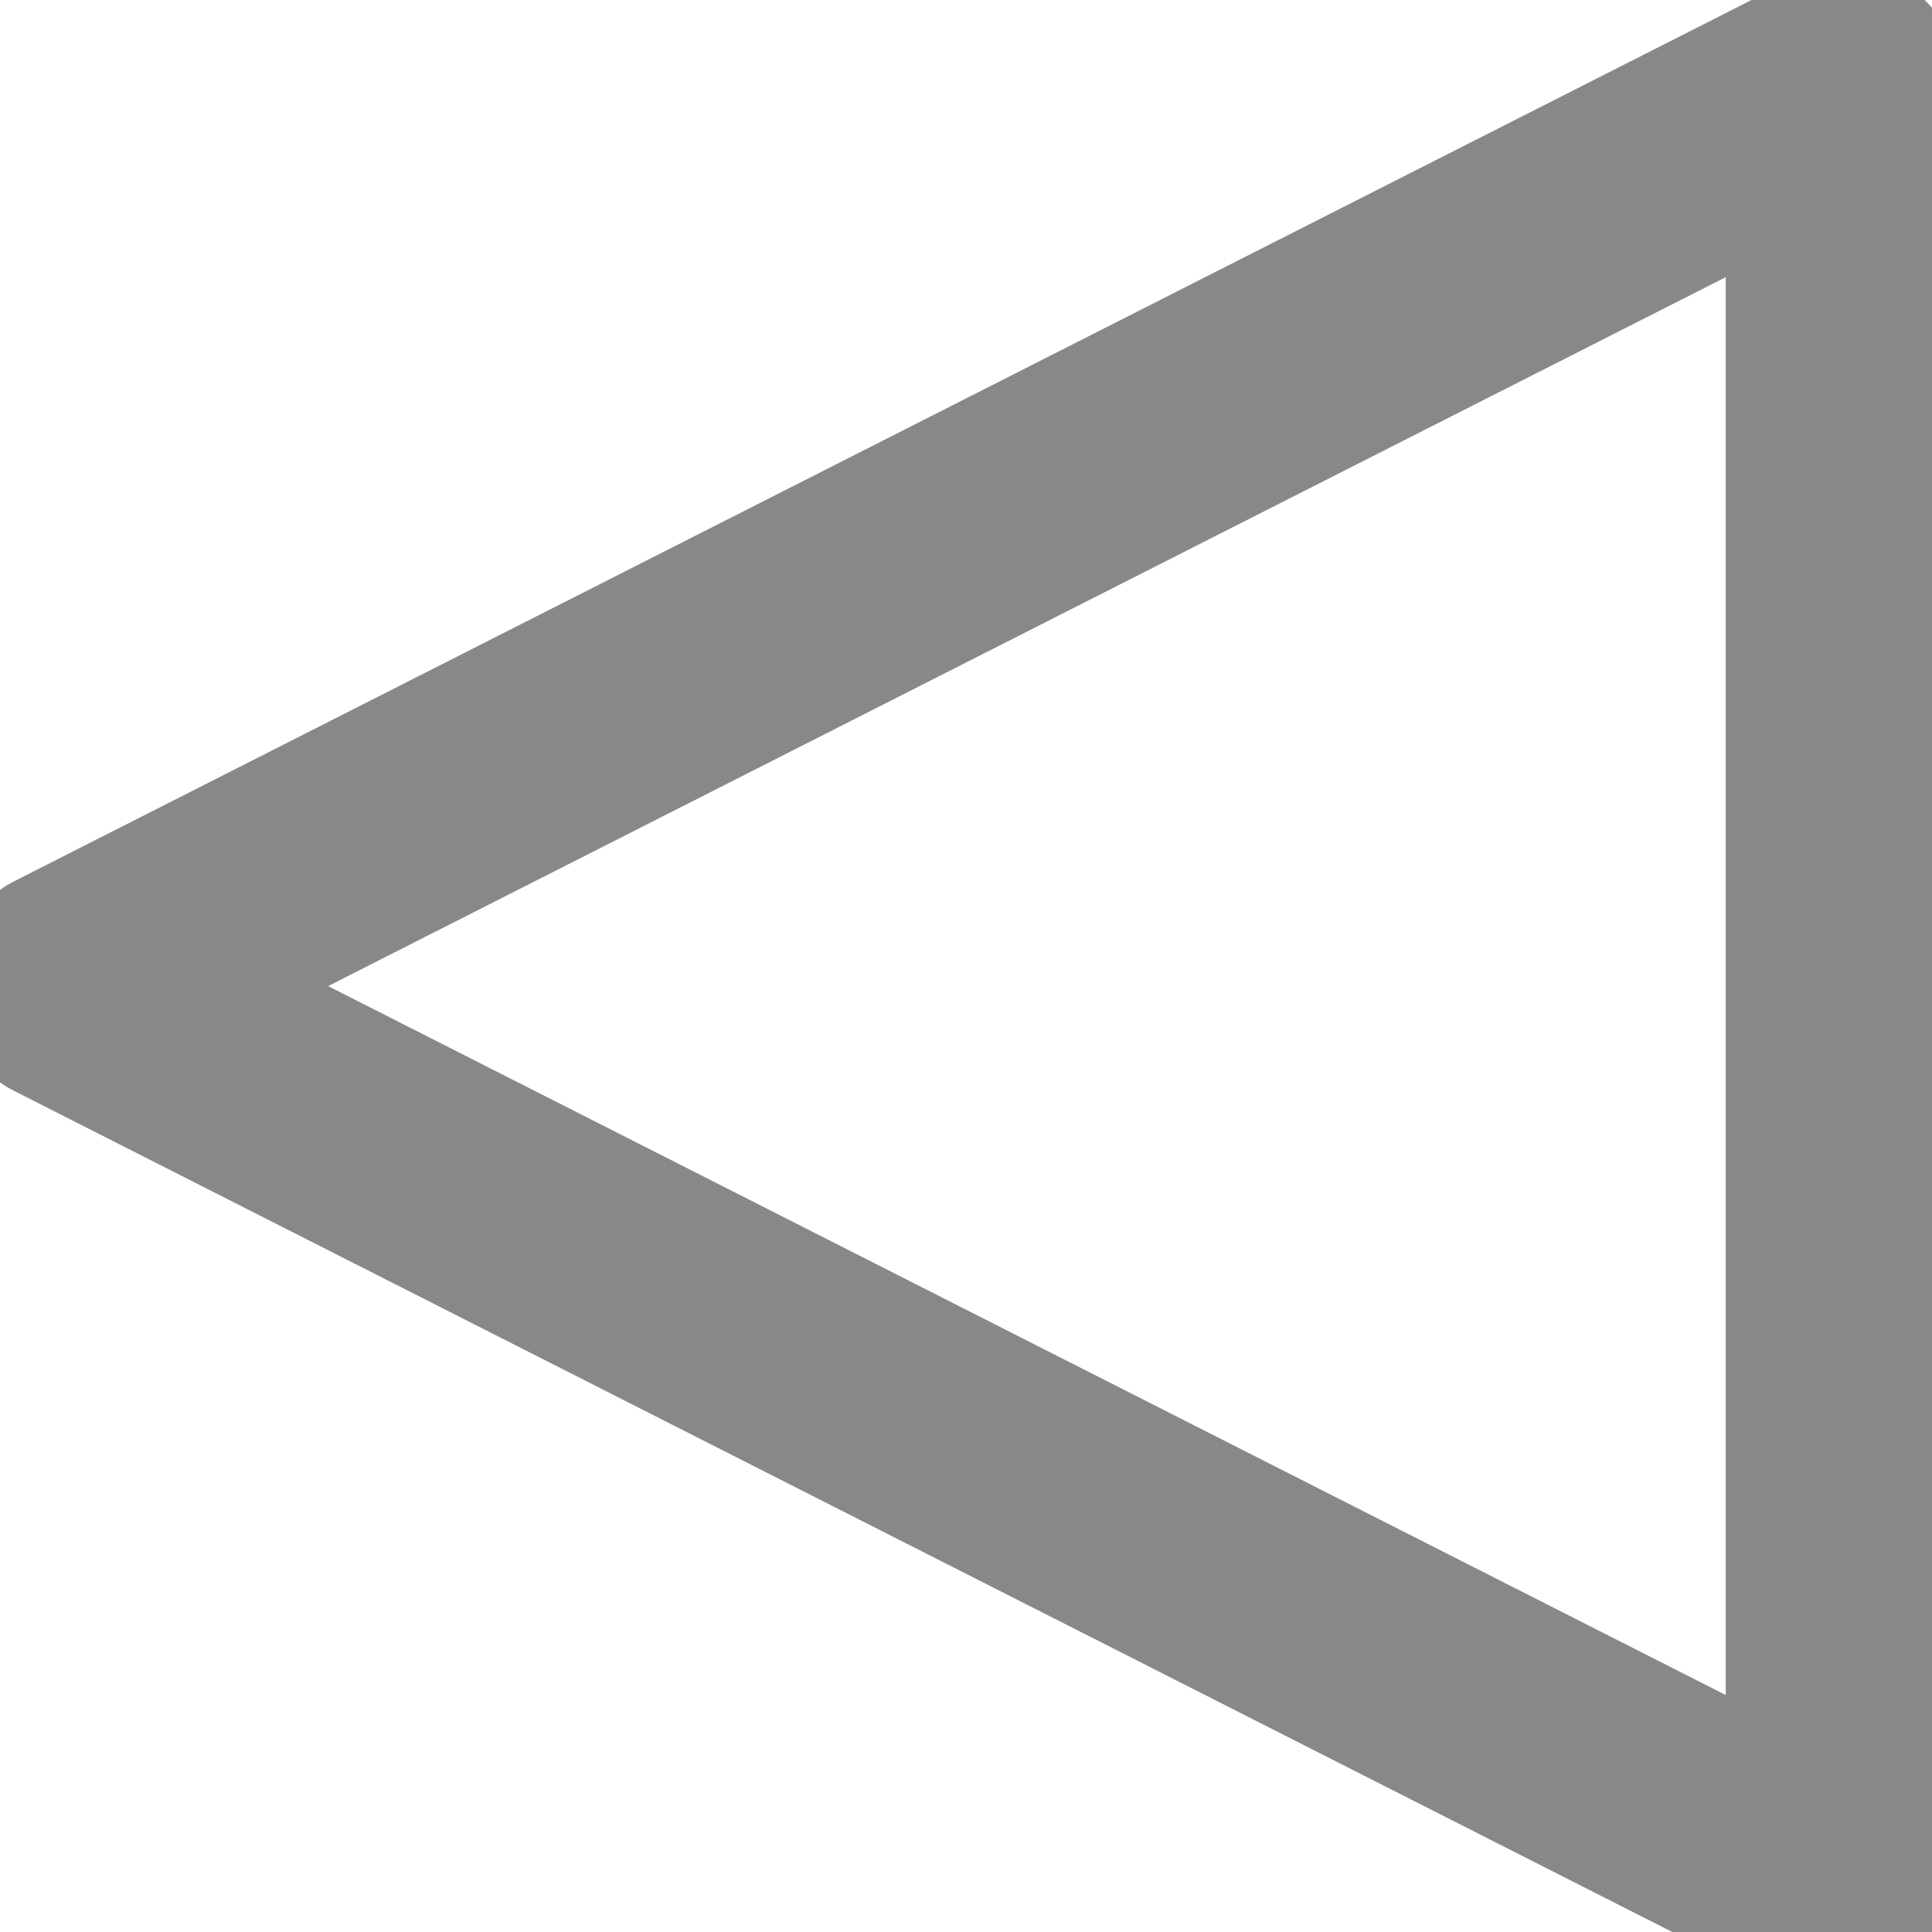 <?xml version="1.0" encoding="UTF-8" standalone="no"?>
<svg
   xmlns:dc="http://purl.org/dc/elements/1.1/"
   xmlns:cc="http://creativecommons.org/ns#"
   xmlns:rdf="http://www.w3.org/1999/02/22-rdf-syntax-ns#"
   xmlns:svg="http://www.w3.org/2000/svg"
   xmlns="http://www.w3.org/2000/svg"
   id="svg4"
   height="50"
   width="50"
   version="1.0">
  <defs
     id="defs8" />
  <polygon
     transform="matrix(0,-0.666,0.666,0,-8.901,58.82)"
     style="fill:none;stroke:#888888;stroke-width:9.152;stroke-opacity:1;stroke-miterlimit:4;stroke-dasharray:none;stroke-linejoin:round"
     id="polygon2"
     points="15,85 50,16 85,85 " />
</svg>
